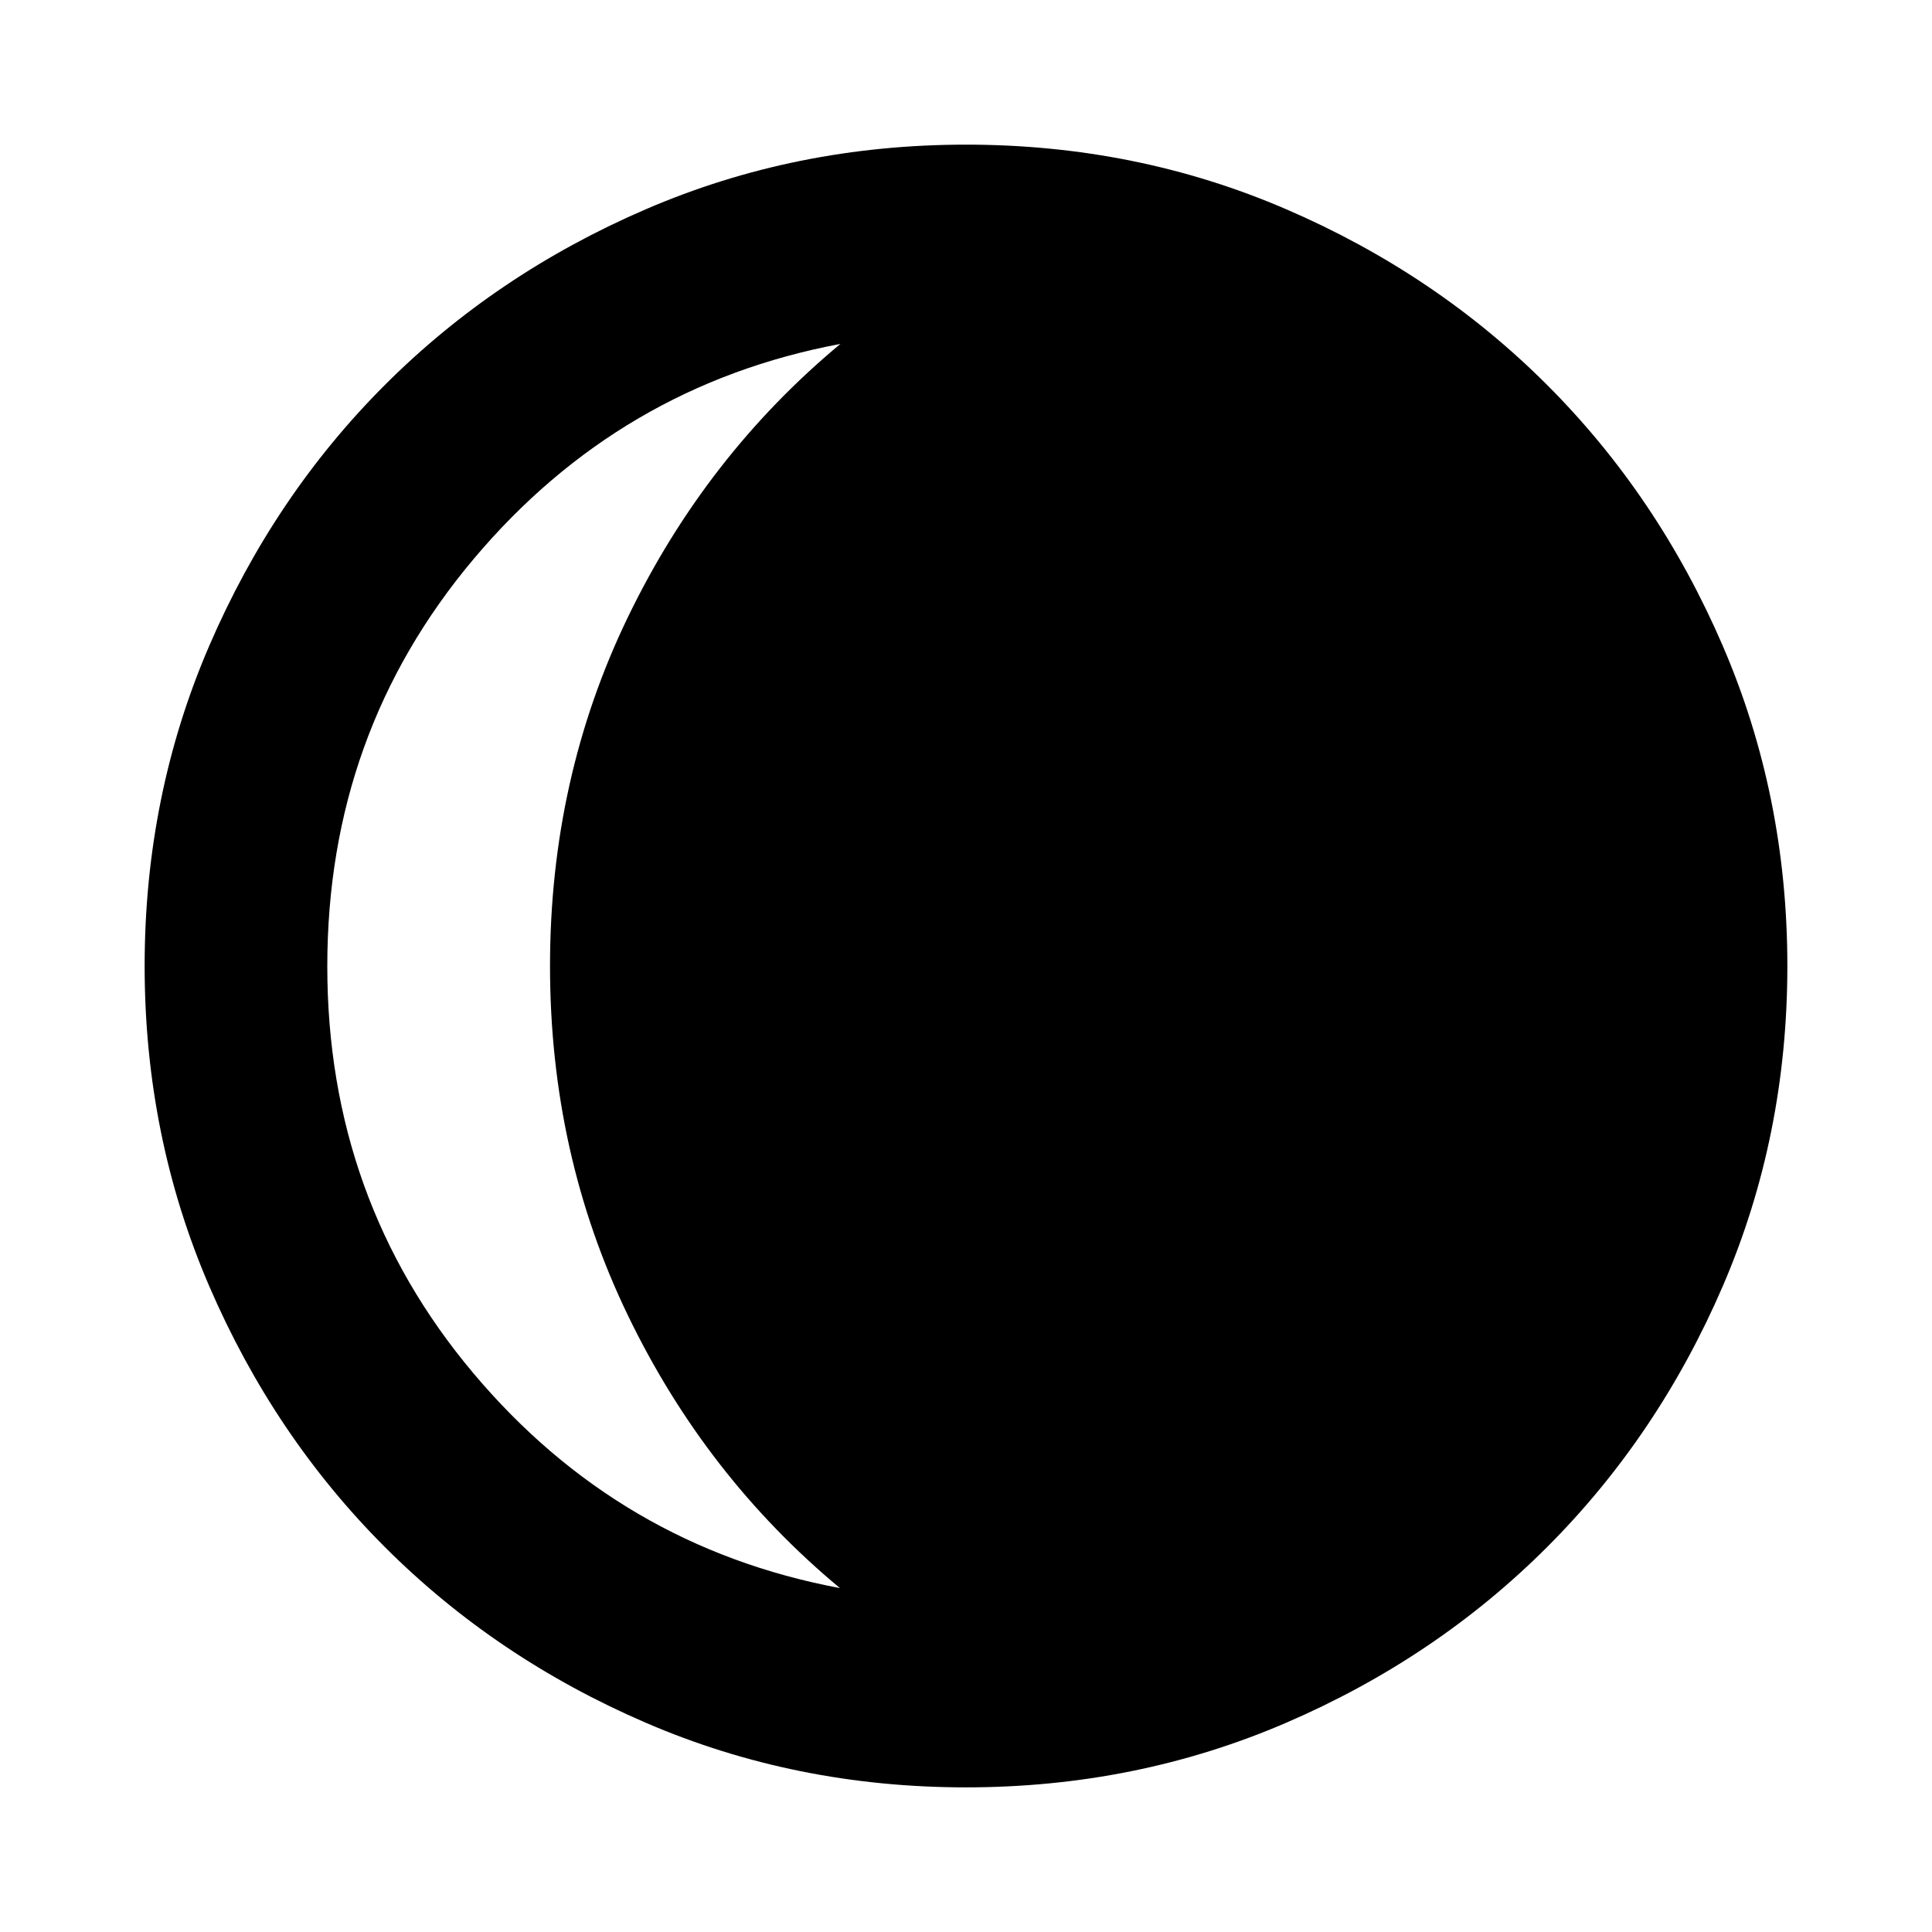 <svg xmlns="http://www.w3.org/2000/svg" height="24" viewBox="0 -960 960 960" width="24"><path d="M162.63-479.88q0 115.9 72.54 202.17 72.55 86.27 182.18 106.82-66.74-55.48-105.39-135.59Q273.3-386.59 273.3-480q0-93.41 38.78-173.52 38.77-80.11 105.51-135.59-109.63 20.55-182.3 106.94-72.66 86.39-72.66 202.29ZM479.98-71.87q-84.65 0-159.09-32.1-74.43-32.1-129.63-87.29-55.19-55.2-87.29-129.65-32.1-74.46-32.1-159.11 0-84.65 32.1-159.09 32.1-74.43 87.29-129.63 55.2-55.19 129.65-87.29 74.46-32.1 159.11-32.1 84.65 0 159.09 32.1 74.43 32.1 129.63 87.29 55.19 55.2 87.29 129.65 32.1 74.46 32.1 159.11 0 84.65-32.1 159.09-32.1 74.43-87.29 129.63-55.2 55.19-129.65 87.29-74.46 32.1-159.11 32.1Z"/></svg>